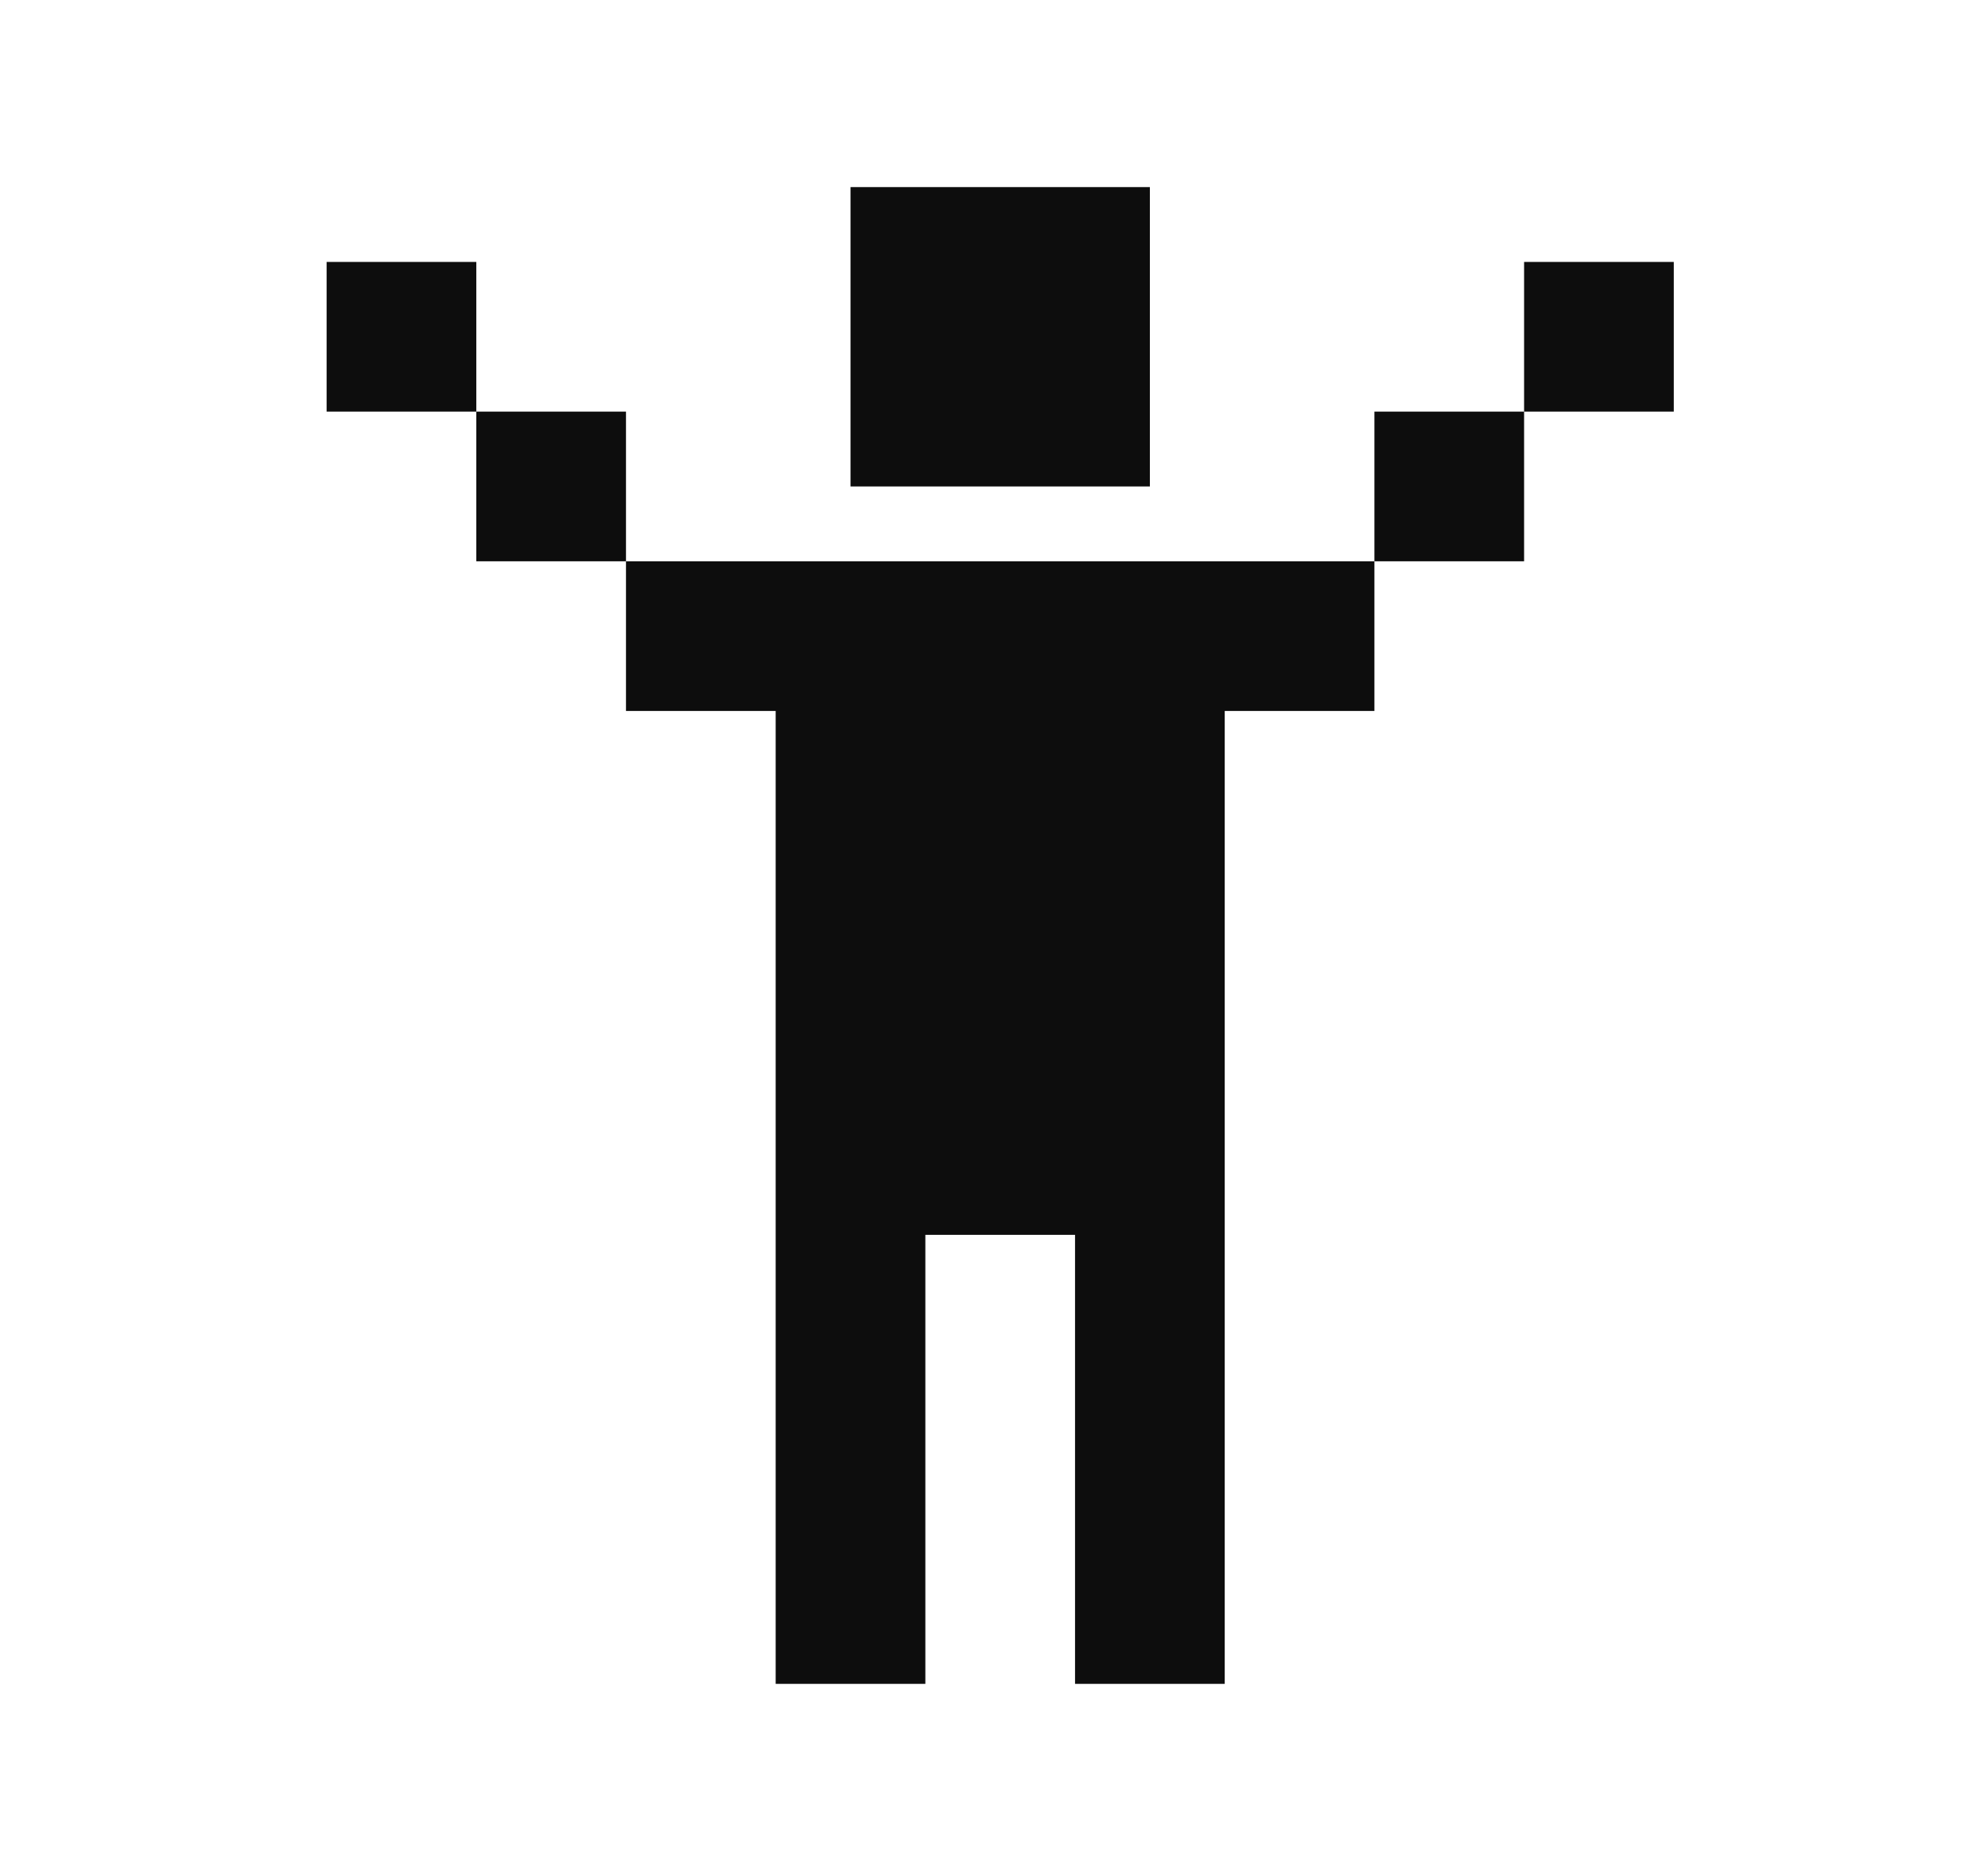<svg width="17" height="16" viewBox="0 0 17 16" fill="none" xmlns="http://www.w3.org/2000/svg">
<g id="icon/ 20px">
<path id="Vector" d="M7.273 1.6H9.833V4.16H7.273V1.6ZM5.353 4.8H11.753V6.08H10.473V14.4H9.193V10.56H7.913V14.4H6.633V6.08H5.353V4.8ZM4.073 3.52V4.8H5.353V3.52H4.073ZM4.073 3.52H2.793V2.24H4.073V3.52ZM13.033 3.52V4.8H11.753V3.52H13.033ZM13.033 3.52V2.24H14.313V3.52H13.033Z" fill="#0D0D0D"/>
</g>
</svg>
